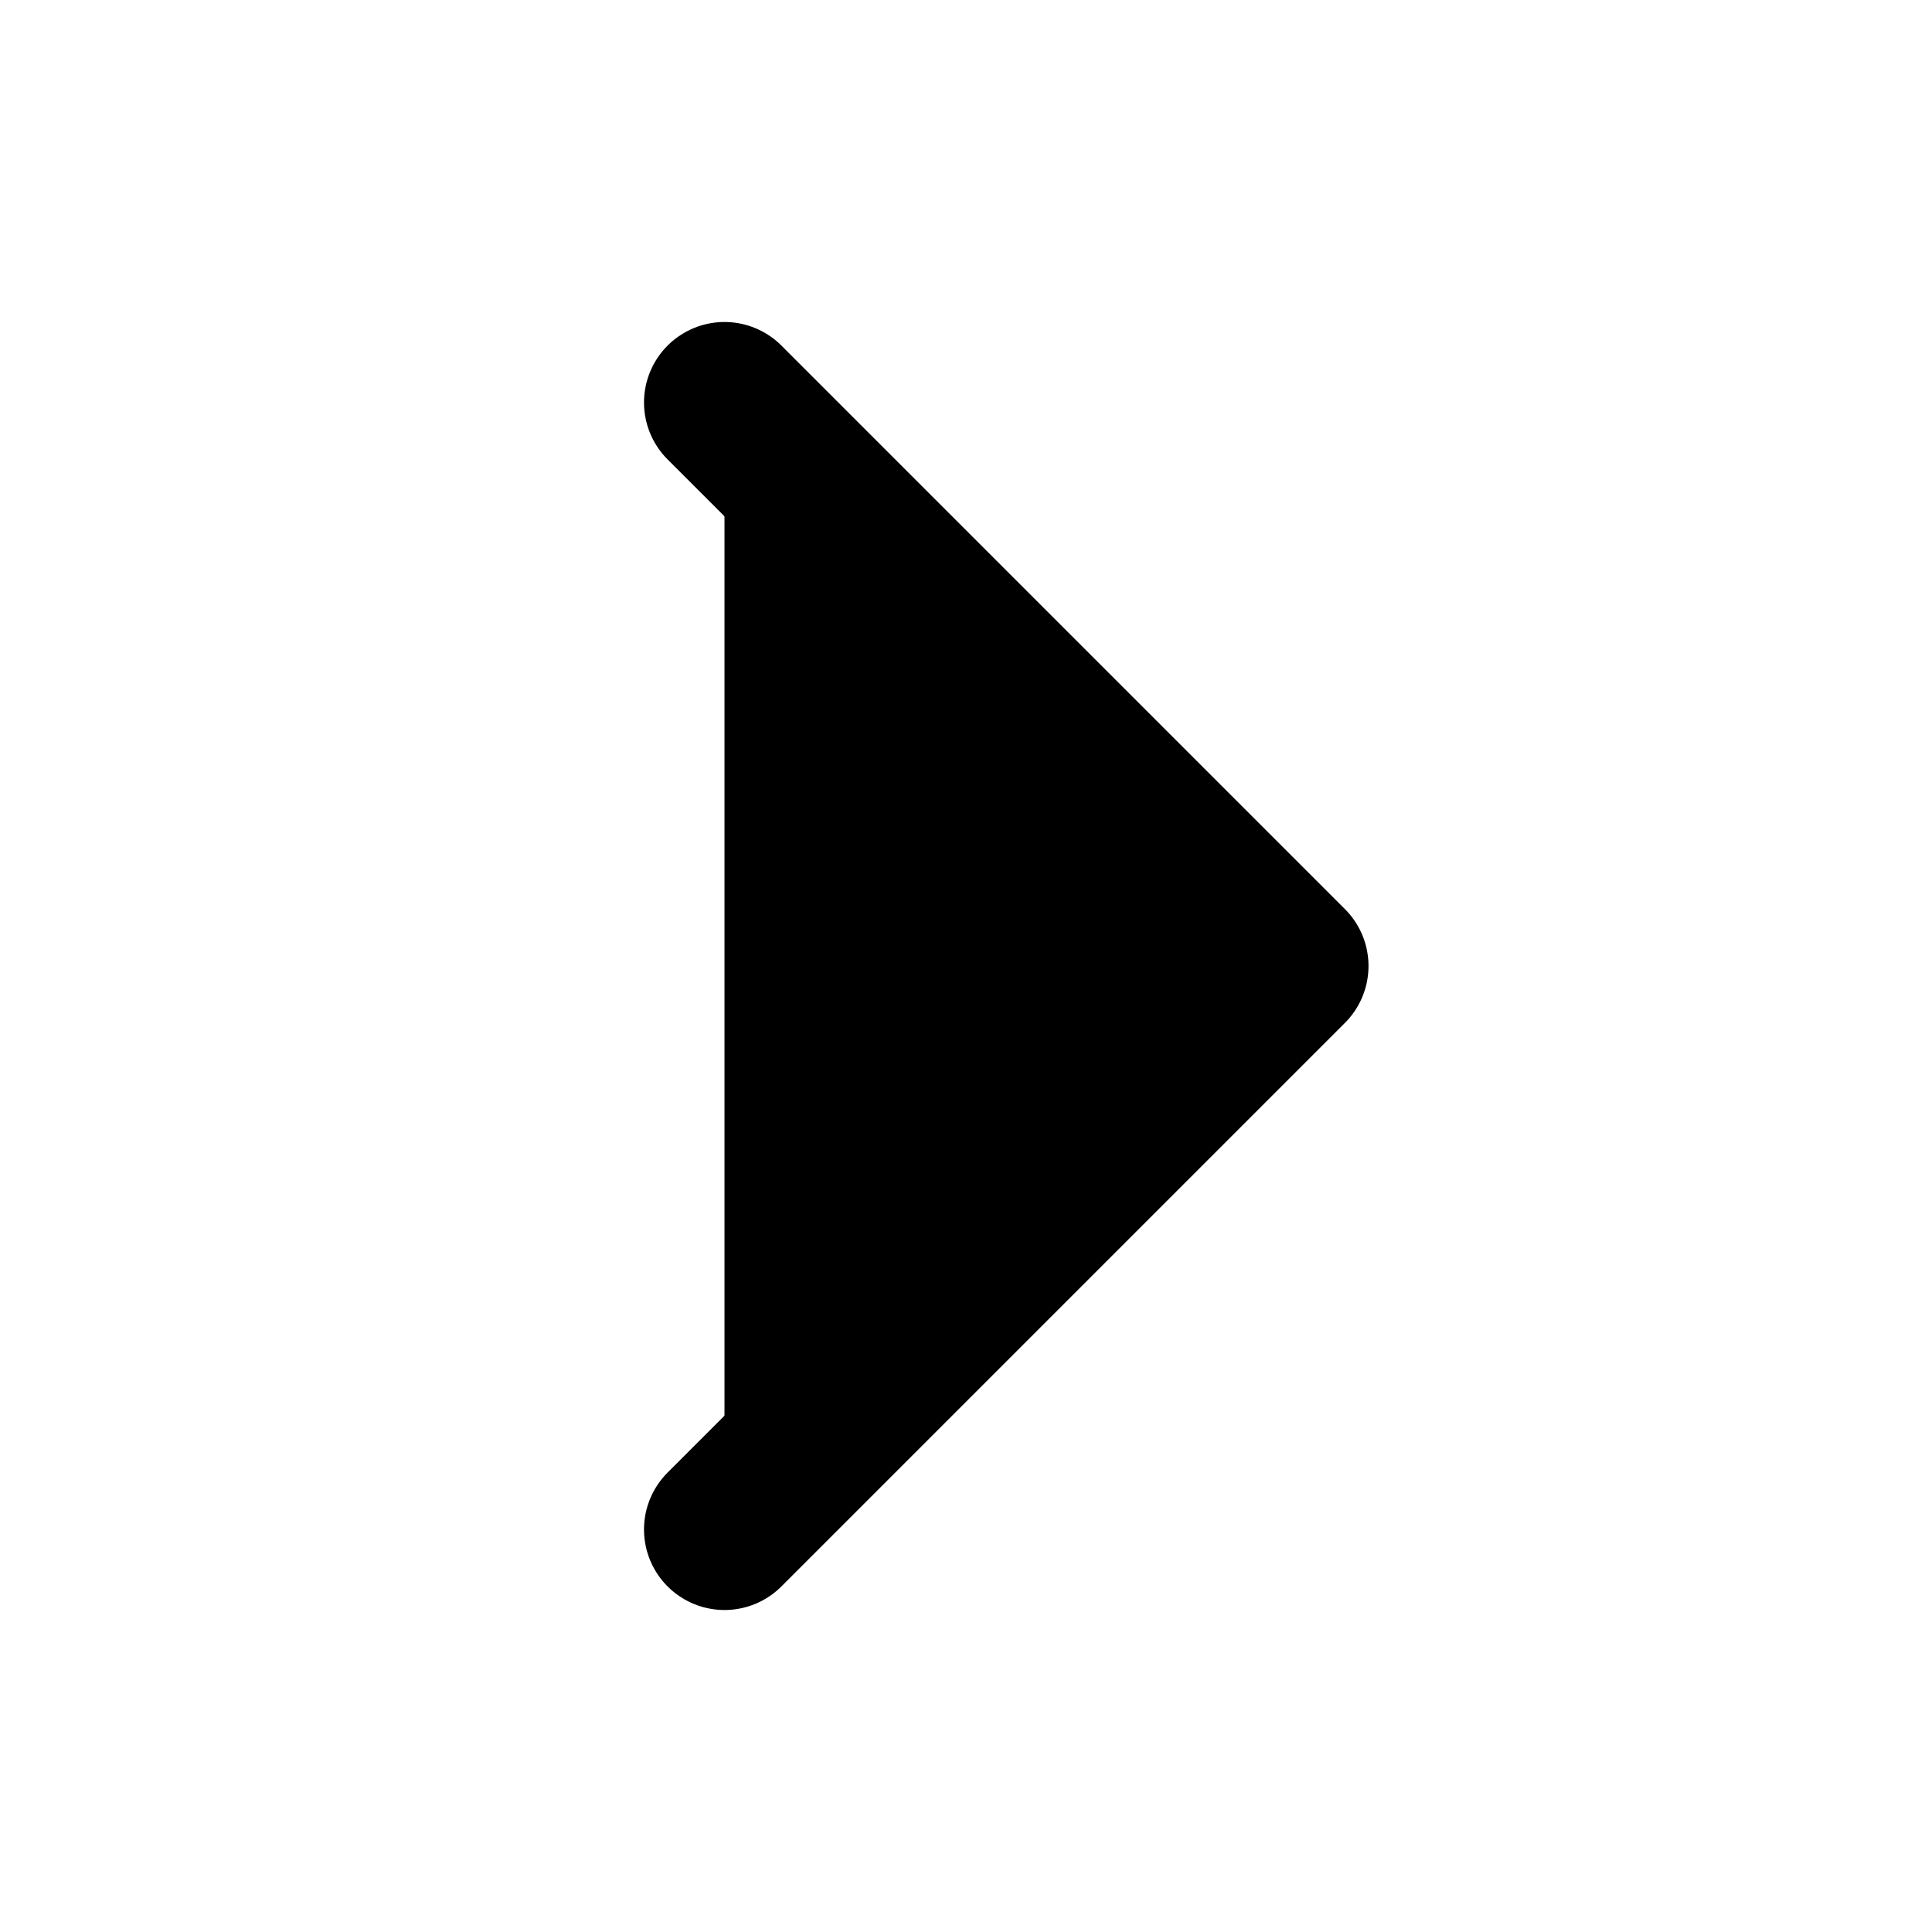 <svg xmlns="http://www.w3.org/2000/svg" class="h-16 w-16" fill="black" viewBox="0 0 24 24" stroke="black">
  <path stroke-linecap="round" stroke-linejoin="round" stroke-width="2" d="M9 5l7 7-7 7" />
</svg>